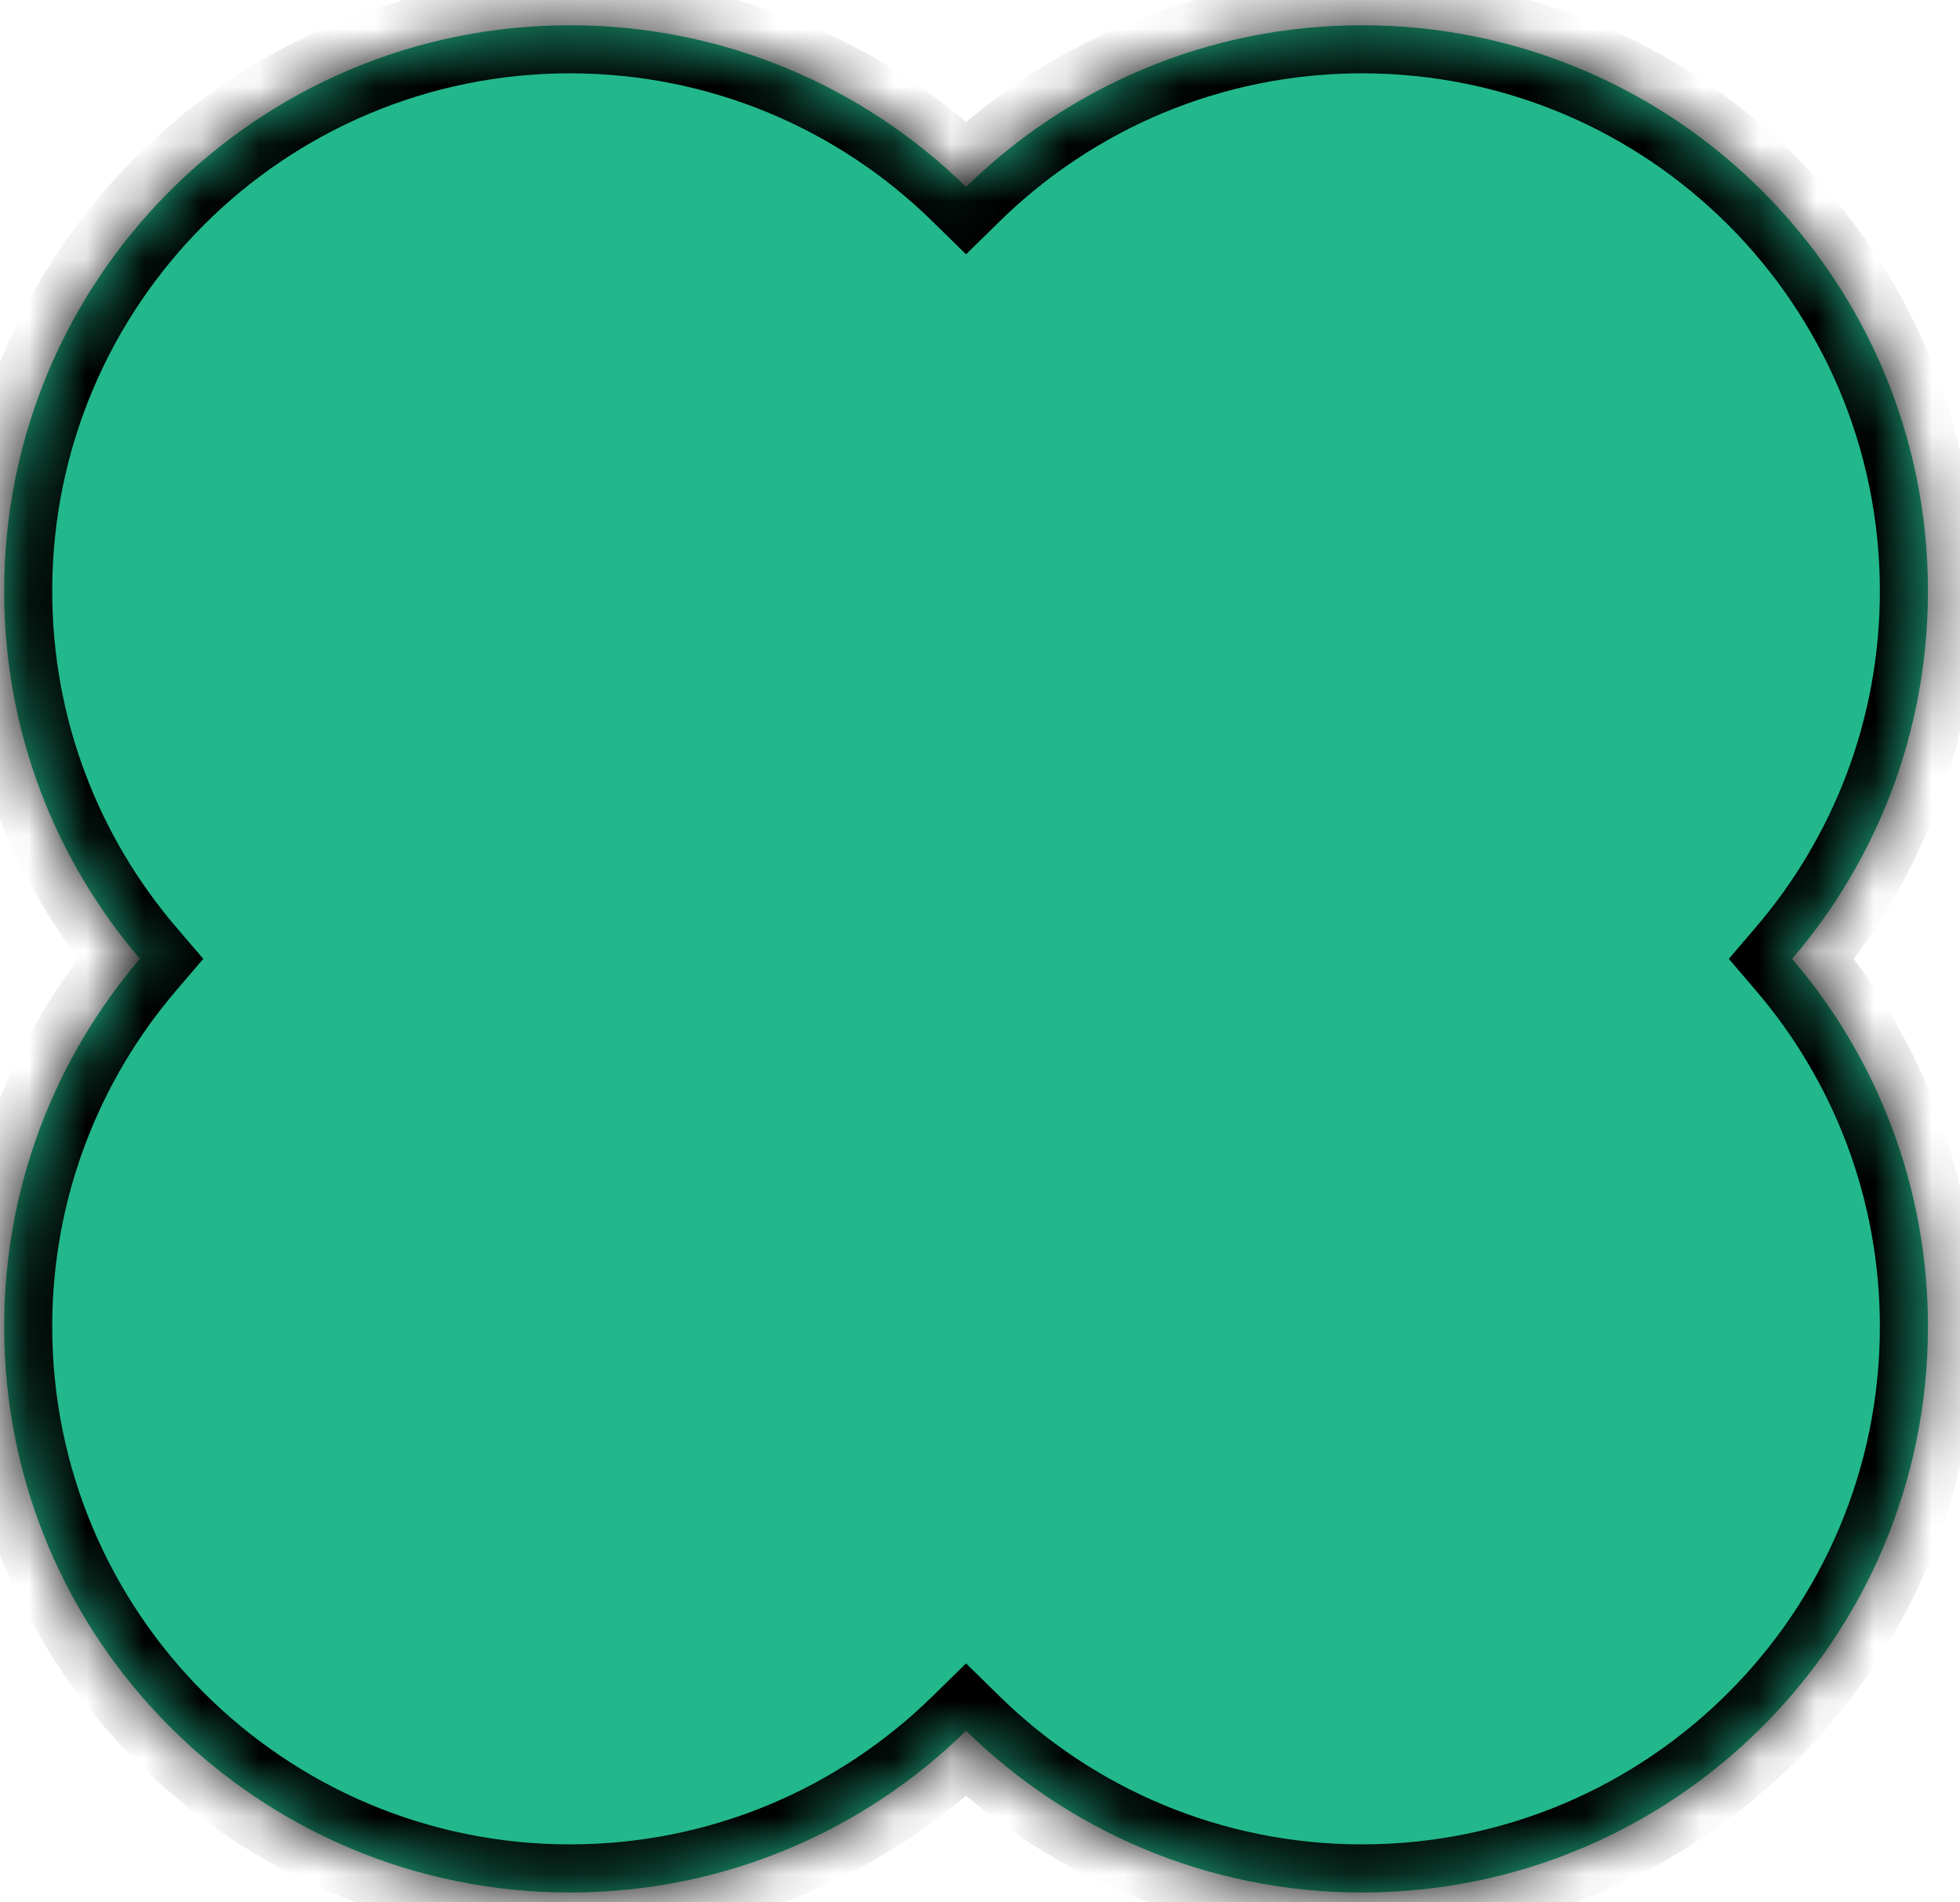 <?xml version="1.0" encoding="UTF-8" standalone="no"?><svg width='34' height='33' viewBox='0 0 34 33' fill='none' xmlns='http://www.w3.org/2000/svg'>
<mask id='path-1-inside-1_65_46493' fill='white'>
<path fill-rule='evenodd' clip-rule='evenodd' d='M9.887 0.438C12.562 0.438 14.988 1.508 16.758 3.243C18.529 1.508 20.954 0.438 23.629 0.438C29.05 0.438 33.444 4.832 33.444 10.253C33.444 12.689 32.557 14.917 31.088 16.633C32.557 18.349 33.444 20.578 33.444 23.013C33.444 28.434 29.05 32.829 23.629 32.829C20.954 32.829 18.529 31.759 16.758 30.023C14.988 31.759 12.562 32.829 9.887 32.829C4.466 32.829 0.072 28.434 0.072 23.013C0.072 20.578 0.959 18.349 2.428 16.633C0.959 14.917 0.072 12.689 0.072 10.253C0.072 4.832 4.466 0.438 9.887 0.438Z'/>
</mask>
<path fill-rule='evenodd' clip-rule='evenodd' d='M9.887 0.438C12.562 0.438 14.988 1.508 16.758 3.243C18.529 1.508 20.954 0.438 23.629 0.438C29.05 0.438 33.444 4.832 33.444 10.253C33.444 12.689 32.557 14.917 31.088 16.633C32.557 18.349 33.444 20.578 33.444 23.013C33.444 28.434 29.05 32.829 23.629 32.829C20.954 32.829 18.529 31.759 16.758 30.023C14.988 31.759 12.562 32.829 9.887 32.829C4.466 32.829 0.072 28.434 0.072 23.013C0.072 20.578 0.959 18.349 2.428 16.633C0.959 14.917 0.072 12.689 0.072 10.253C0.072 4.832 4.466 0.438 9.887 0.438Z' fill='#22B88B'/>
<path d='M16.758 3.243L16.174 3.839L16.758 4.412L17.342 3.839L16.758 3.243ZM31.088 16.633L30.454 16.09L29.99 16.633L30.454 17.176L31.088 16.633ZM16.758 30.023L17.342 29.427L16.758 28.855L16.174 29.427L16.758 30.023ZM2.428 16.633L3.062 17.176L3.526 16.633L3.062 16.09L2.428 16.633ZM17.342 2.647C15.422 0.765 12.79 -0.397 9.887 -0.397V1.272C12.335 1.272 14.553 2.25 16.174 3.839L17.342 2.647ZM23.629 -0.397C20.727 -0.397 18.094 0.765 16.174 2.647L17.342 3.839C18.963 2.25 21.181 1.272 23.629 1.272V-0.397ZM34.279 10.253C34.279 4.371 29.511 -0.397 23.629 -0.397V1.272C28.589 1.272 32.61 5.293 32.61 10.253H34.279ZM31.722 17.176C33.316 15.315 34.279 12.895 34.279 10.253H32.61C32.61 12.482 31.799 14.52 30.454 16.09L31.722 17.176ZM30.454 17.176C31.799 18.746 32.61 20.784 32.61 23.013H34.279C34.279 20.371 33.316 17.952 31.722 16.09L30.454 17.176ZM32.61 23.013C32.61 27.973 28.589 31.994 23.629 31.994V33.663C29.511 33.663 34.279 28.895 34.279 23.013H32.61ZM23.629 31.994C21.181 31.994 18.963 31.016 17.342 29.427L16.174 30.619C18.094 32.501 20.727 33.663 23.629 33.663V31.994ZM9.887 33.663C12.79 33.663 15.422 32.501 17.342 30.619L16.174 29.427C14.553 31.016 12.335 31.994 9.887 31.994V33.663ZM-0.763 23.013C-0.763 28.895 4.006 33.663 9.887 33.663V31.994C4.927 31.994 0.906 27.973 0.906 23.013H-0.763ZM1.794 16.09C0.201 17.952 -0.763 20.371 -0.763 23.013H0.906C0.906 20.784 1.717 18.746 3.062 17.176L1.794 16.09ZM-0.763 10.253C-0.763 12.895 0.201 15.315 1.794 17.176L3.062 16.09C1.717 14.52 0.906 12.482 0.906 10.253H-0.763ZM9.887 -0.397C4.006 -0.397 -0.763 4.371 -0.763 10.253H0.906C0.906 5.293 4.927 1.272 9.887 1.272V-0.397Z' fill='black' mask='url(#path-1-inside-1_65_46493)'/>
</svg>

